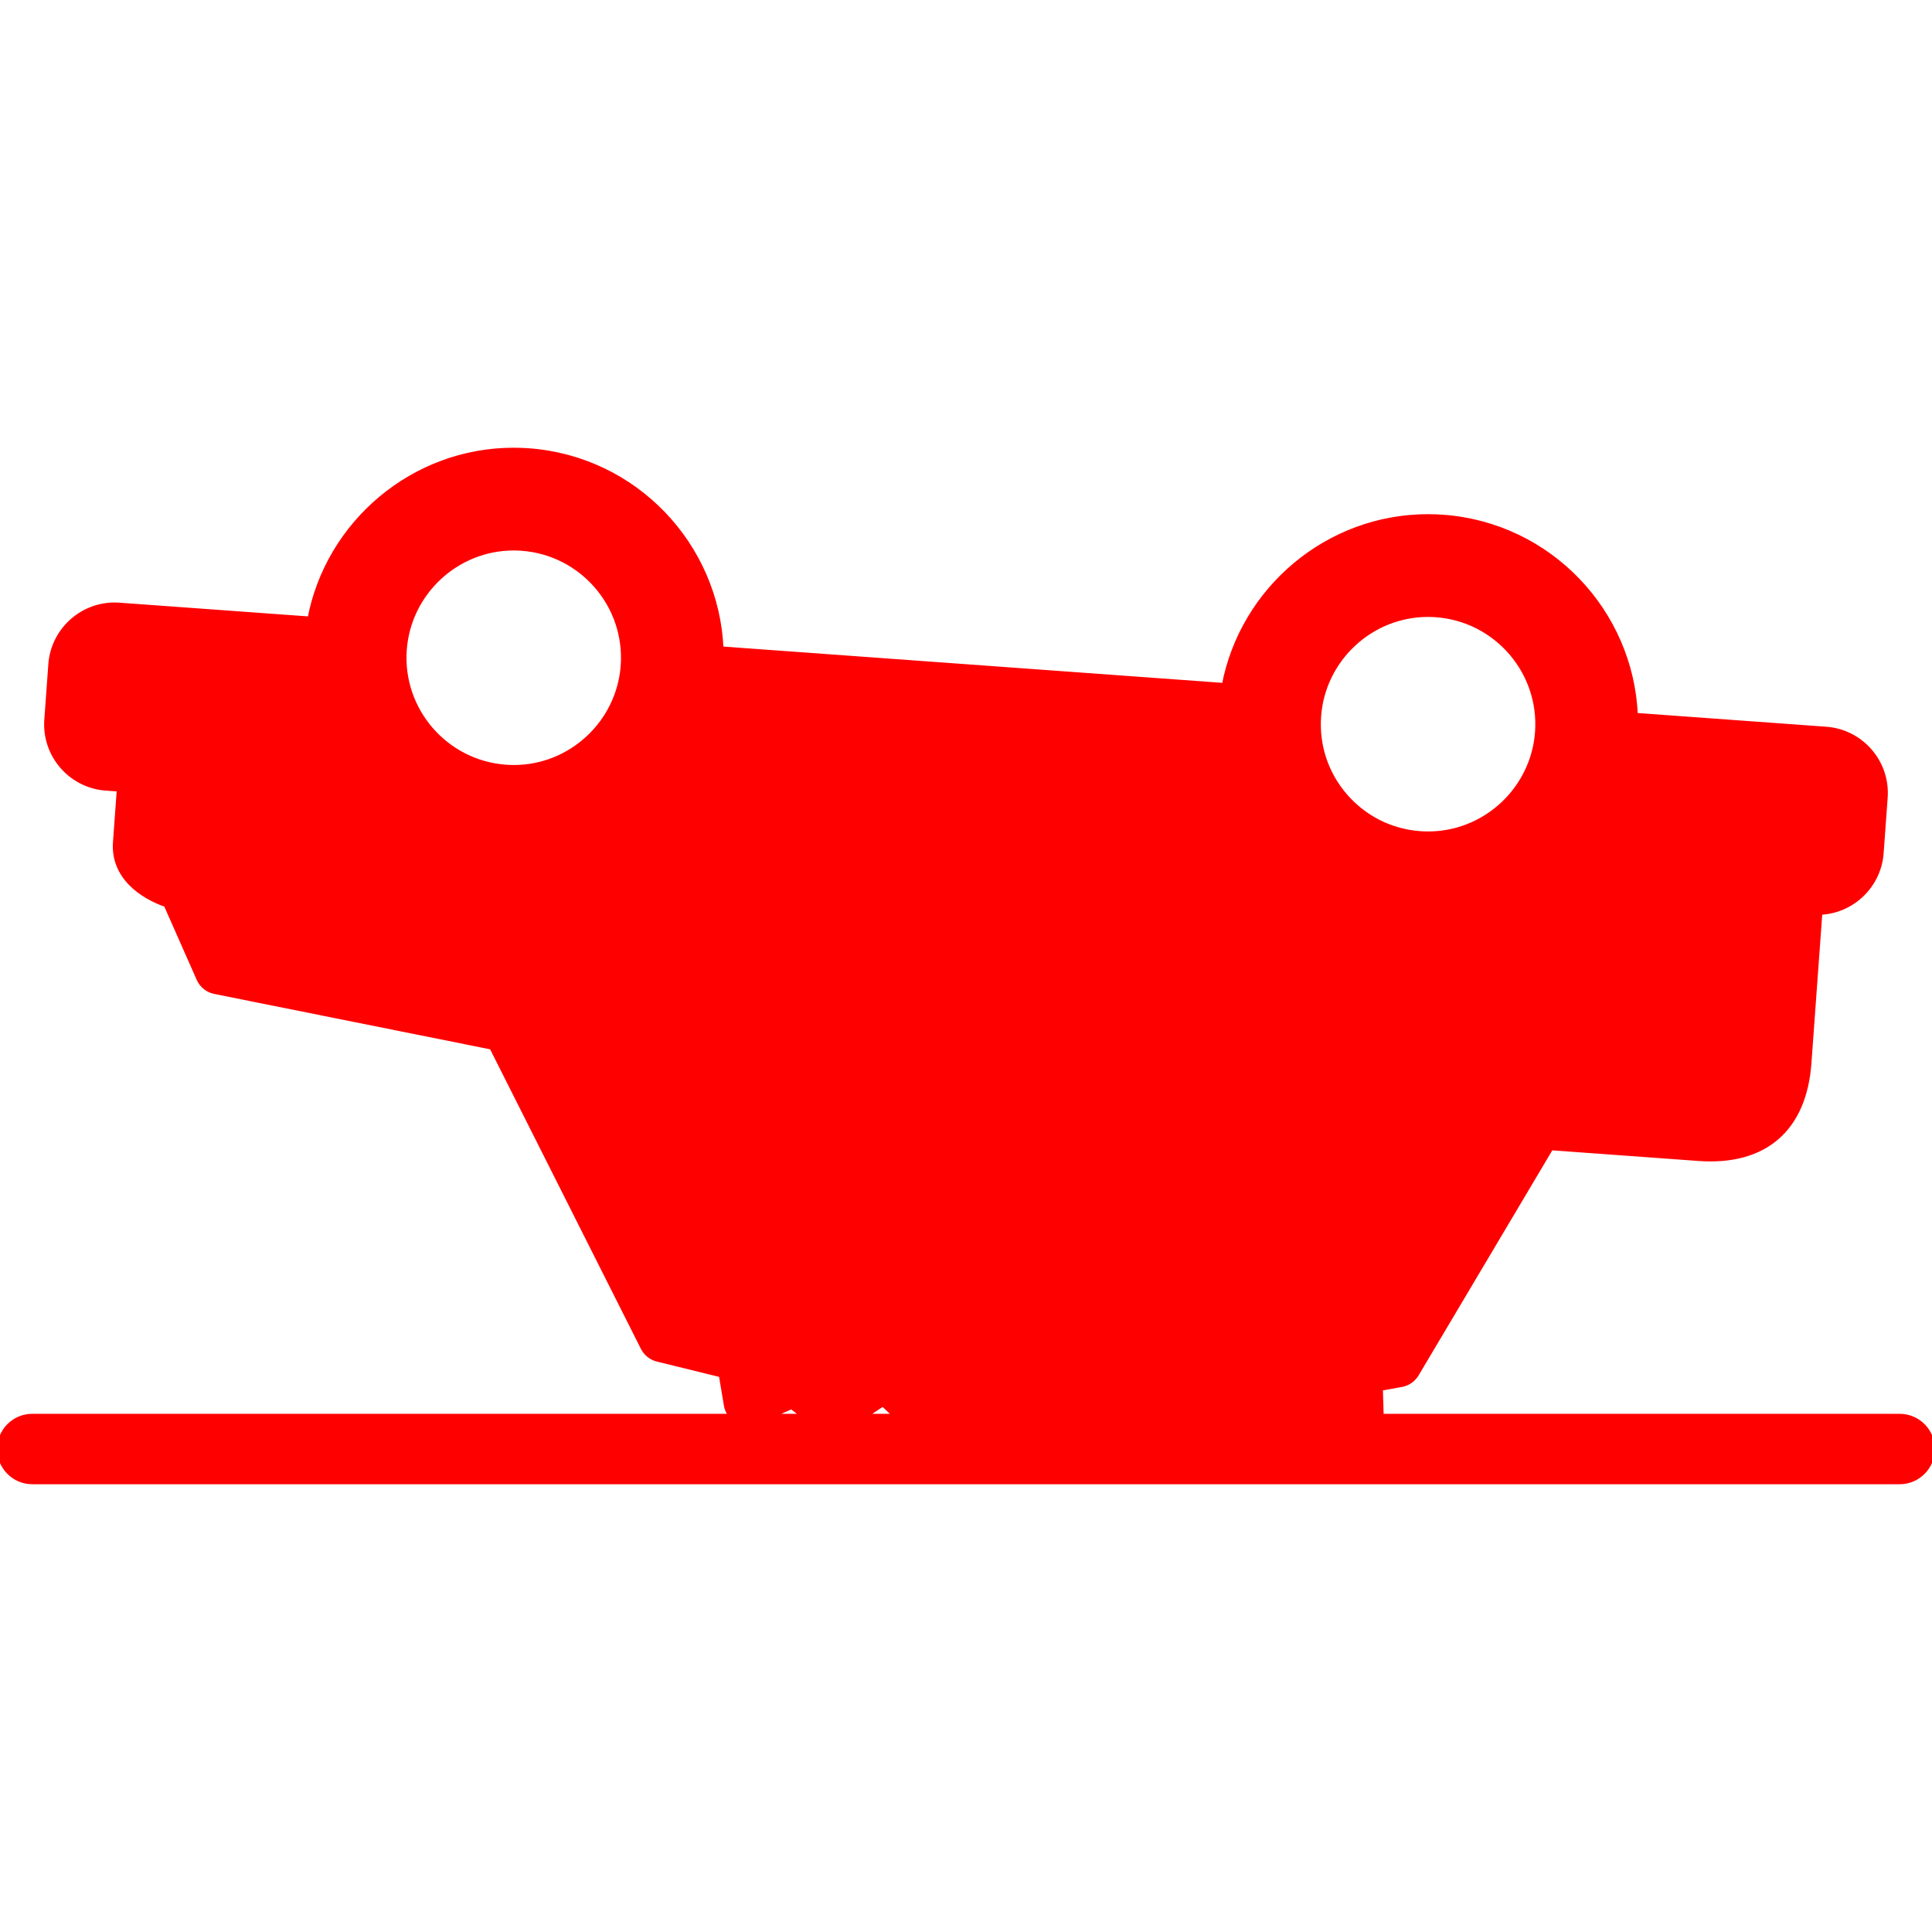 <!DOCTYPE svg PUBLIC "-//W3C//DTD SVG 1.1//EN" "http://www.w3.org/Graphics/SVG/1.1/DTD/svg11.dtd">
<!-- Uploaded to: SVG Repo, www.svgrepo.com, Transformed by: SVG Repo Mixer Tools -->
<svg fill="#FF0000" height="64px" width="64px" version="1.1" id="Capa_1" xmlns="http://www.w3.org/2000/svg" xmlns:xlink="http://www.w3.org/1999/xlink" viewBox="0 0 358.67 358.67" xml:space="preserve" stroke="#FF0000" stroke-width="1.076">
<g id="SVGRepo_bgCarrier" stroke-width="0"/>
<g id="SVGRepo_tracerCarrier" stroke-linecap="round" stroke-linejoin="round" stroke="#CCCCCC" stroke-width="0.717"/>
<g id="SVGRepo_iconCarrier"> <path d="M352.666,263.008h-96.323l-0.157-5.336l3.982-0.717c1.142-0.206,2.138-0.896,2.73-1.894l24.988-42.064l27.47,1.996 c12.243,0.889,19.507-5.453,20.392-17.628l2.04-28.069c5.973-0.191,10.93-4.92,11.366-10.923l0.75-10.316 c0.471-6.479-4.418-12.133-10.896-12.605l-35.481-2.579c-0.774-19.265-15.946-35.346-35.622-36.777 c-0.936-0.068-1.883-0.102-2.818-0.102c-18.564,0-34.369,13.456-37.744,31.342l-93.56-6.8c-0.774-19.265-15.945-35.347-35.62-36.777 c-0.936-0.068-1.883-0.102-2.818-0.102c-18.565,0-34.371,13.455-37.747,31.342l-35.485-2.579 c-6.51-0.465-12.137,4.485-12.602,10.897l-0.75,10.315c-0.471,6.48,4.416,12.134,10.894,12.605l2.576,0.187l-0.722,9.931 c-0.467,6.414,4.992,10.015,9.396,11.524l6.104,13.81c0.526,1.19,1.597,2.049,2.872,2.305l51.471,10.331l28.107,55.84 c0.525,1.044,1.482,1.807,2.618,2.086l11.894,2.925l0.953,5.712c0.135,0.814,0.534,1.541,1.097,2.118H6c-3.314,0-6,2.686-6,6 c0,3.313,2.686,6,6,6h346.666c3.314,0,6-2.687,6-6C358.666,265.695,355.979,263.008,352.666,263.008z M74.979,120.626 c0.773-10.636,9.719-18.968,20.367-18.968c0.501,0,1.01,0.019,1.513,0.055c11.244,0.817,19.726,10.631,18.909,21.877 c-0.773,10.636-9.717,18.968-20.362,18.968c-0.5,0-1.009-0.019-1.512-0.055C82.647,141.685,74.162,131.871,74.979,120.626z M244.724,132.962c0.772-10.636,9.717-18.967,20.363-18.967c0.501,0,1.01,0.019,1.513,0.055 c11.245,0.818,19.729,10.631,18.911,21.877c-0.772,10.637-9.717,18.968-20.363,18.968c-0.5,0-1.009-0.018-1.512-0.055 c-5.447-0.396-10.414-2.89-13.987-7.022C246.077,143.685,244.328,138.409,244.724,132.962z M142.494,263.008l4.471-1.967 l2.553,1.967H142.494z M160.166,263.008l3.746-2.498l2.651,2.498H160.166z"/> </g>
</svg>